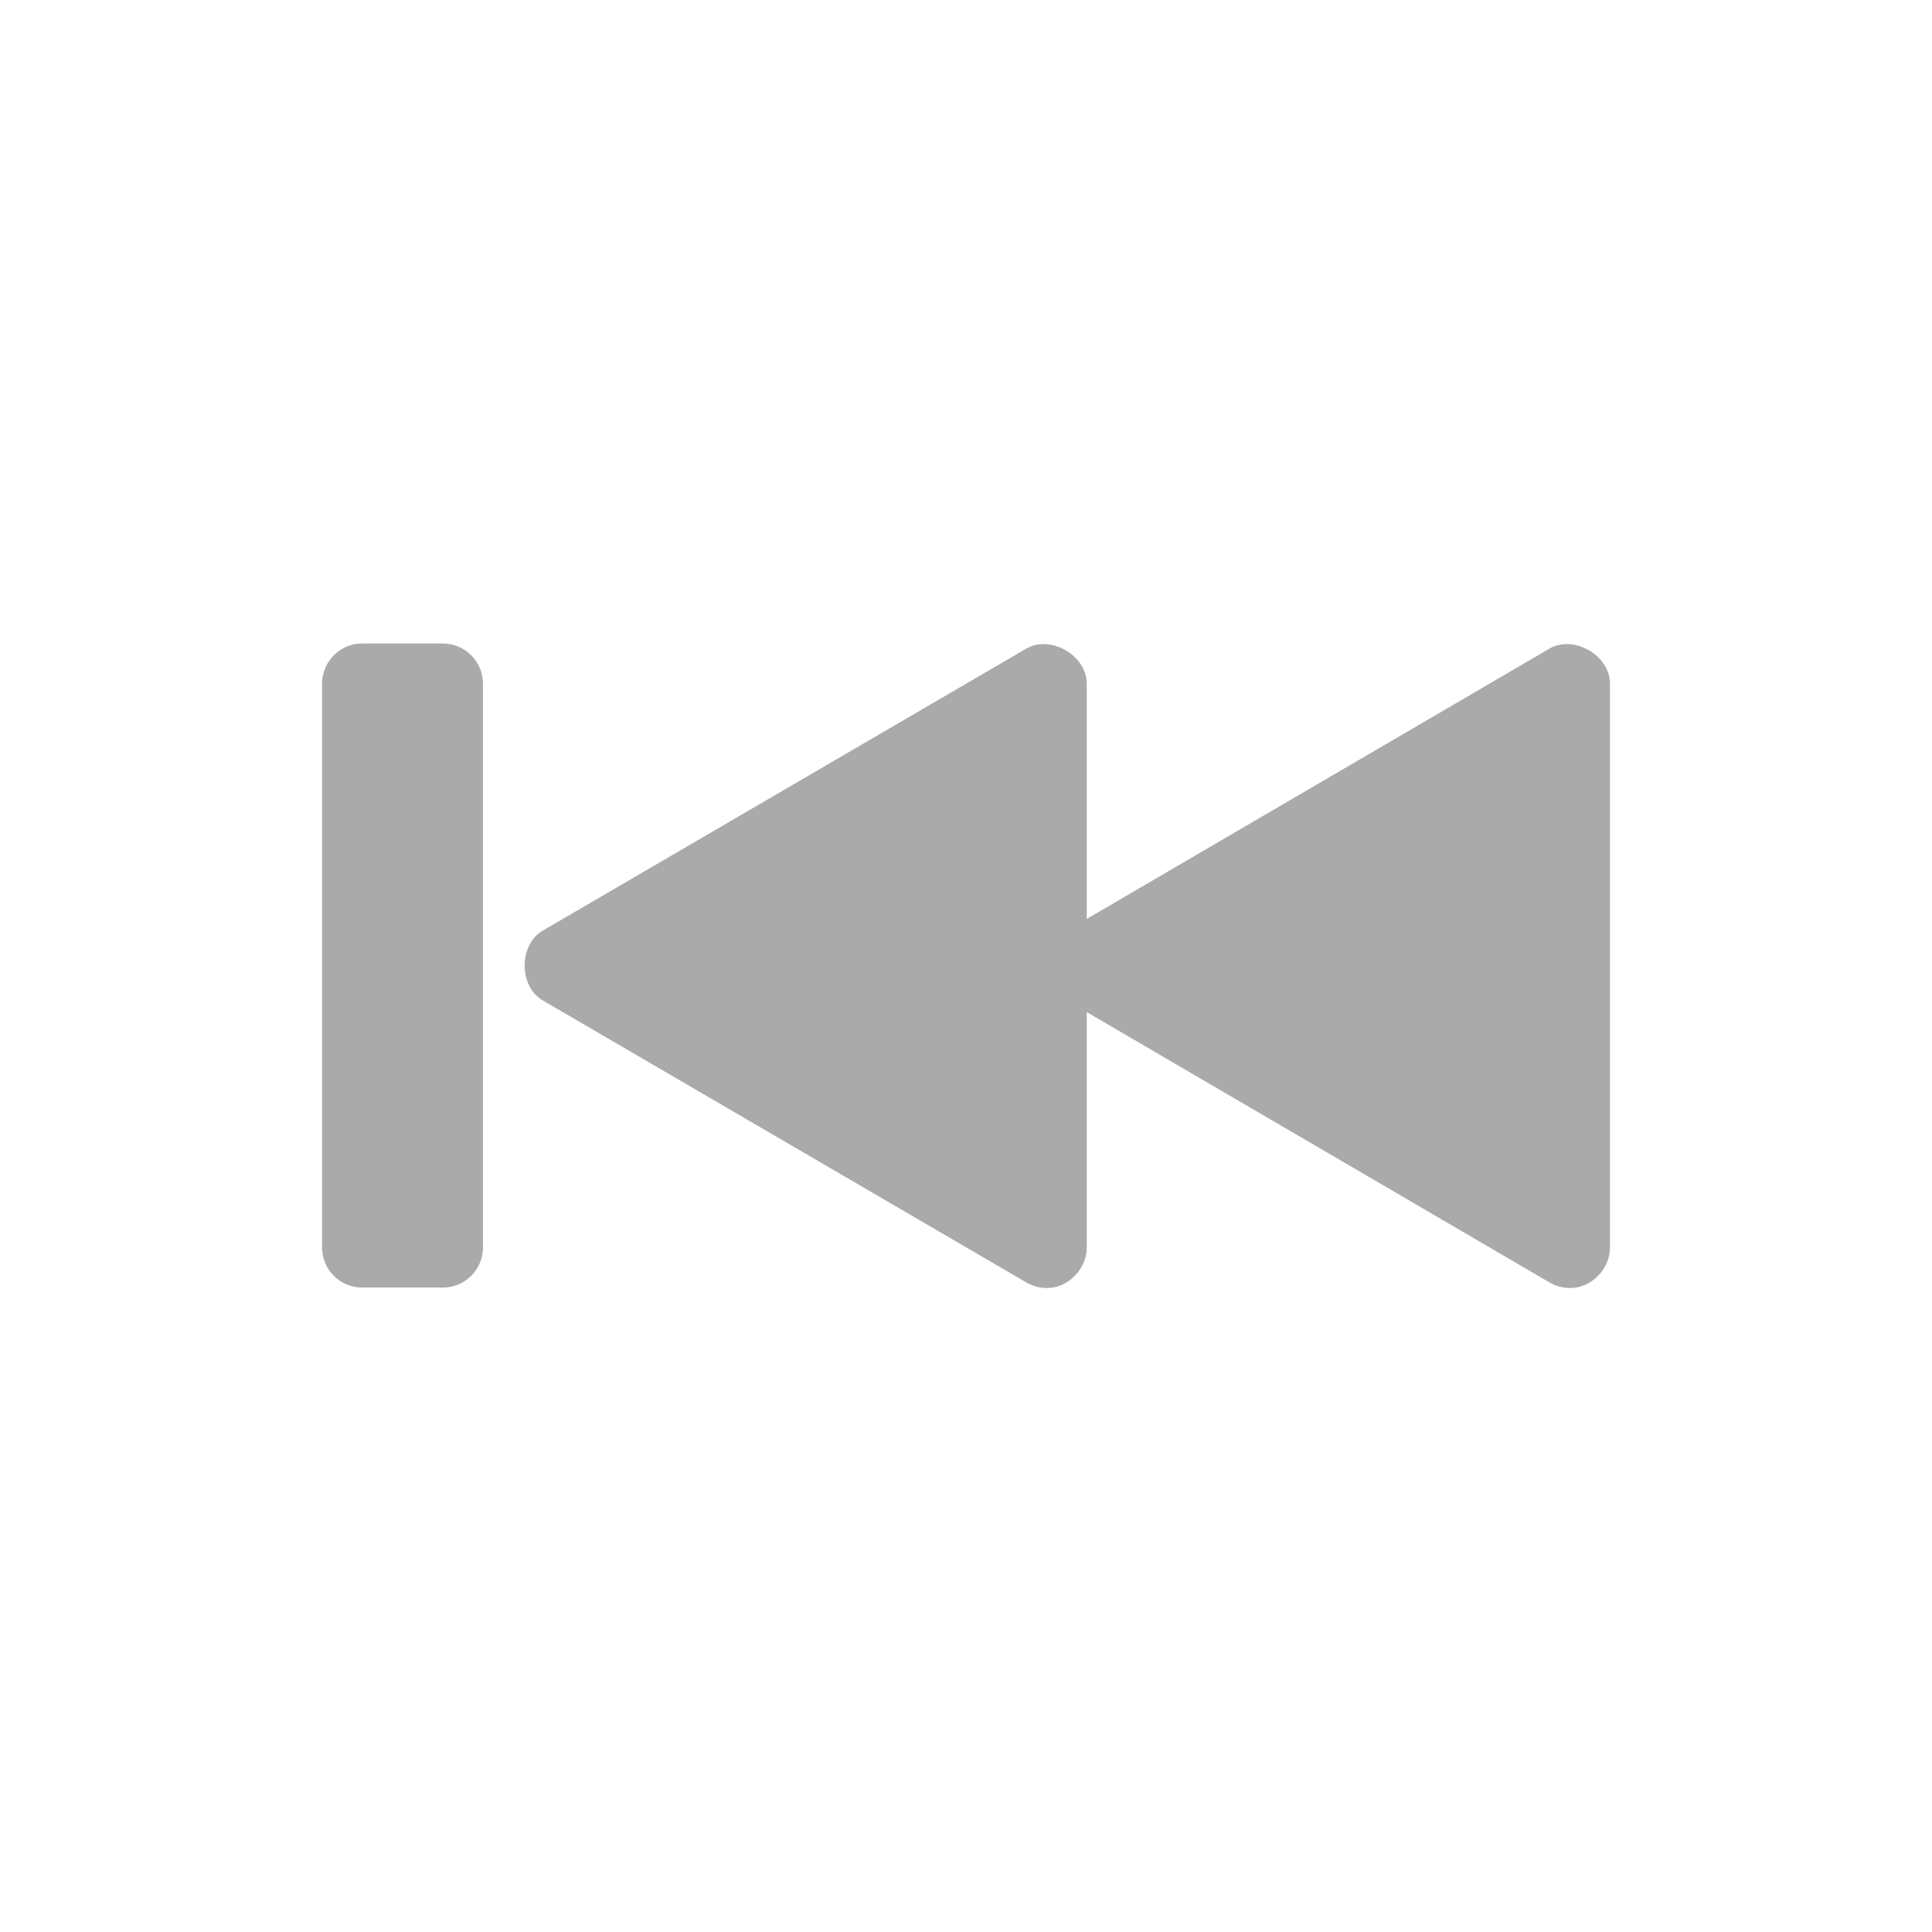 <svg width="64" xmlns="http://www.w3.org/2000/svg" height="64" viewBox="0 0 64 64" xmlns:xlink="http://www.w3.org/1999/xlink">
<path style="fill:#aaa" d="M 52.207 42.652 C 52.836 42.551 53.34 41.953 53.332 41.316 L 53.332 22.652 C 53.34 21.719 52.145 21.02 51.332 21.484 L 36 30.441 L 36 22.652 C 36.008 21.719 34.809 21.02 34 21.484 L 18 30.816 C 17.172 31.277 17.172 32.691 18 33.152 L 34 42.484 C 34.262 42.637 34.574 42.699 34.875 42.652 C 35.5 42.551 36.008 41.953 36 41.316 L 36 33.527 L 51.332 42.484 C 51.594 42.637 51.91 42.699 52.207 42.652 Z M 14.668 42.652 C 15.406 42.652 16 42.059 16 41.316 L 16 22.652 C 16 21.914 15.406 21.316 14.668 21.316 L 12 21.316 C 11.262 21.316 10.668 21.914 10.668 22.652 L 10.668 41.316 C 10.668 42.059 11.262 42.652 12 42.652 Z "/>
</svg>
